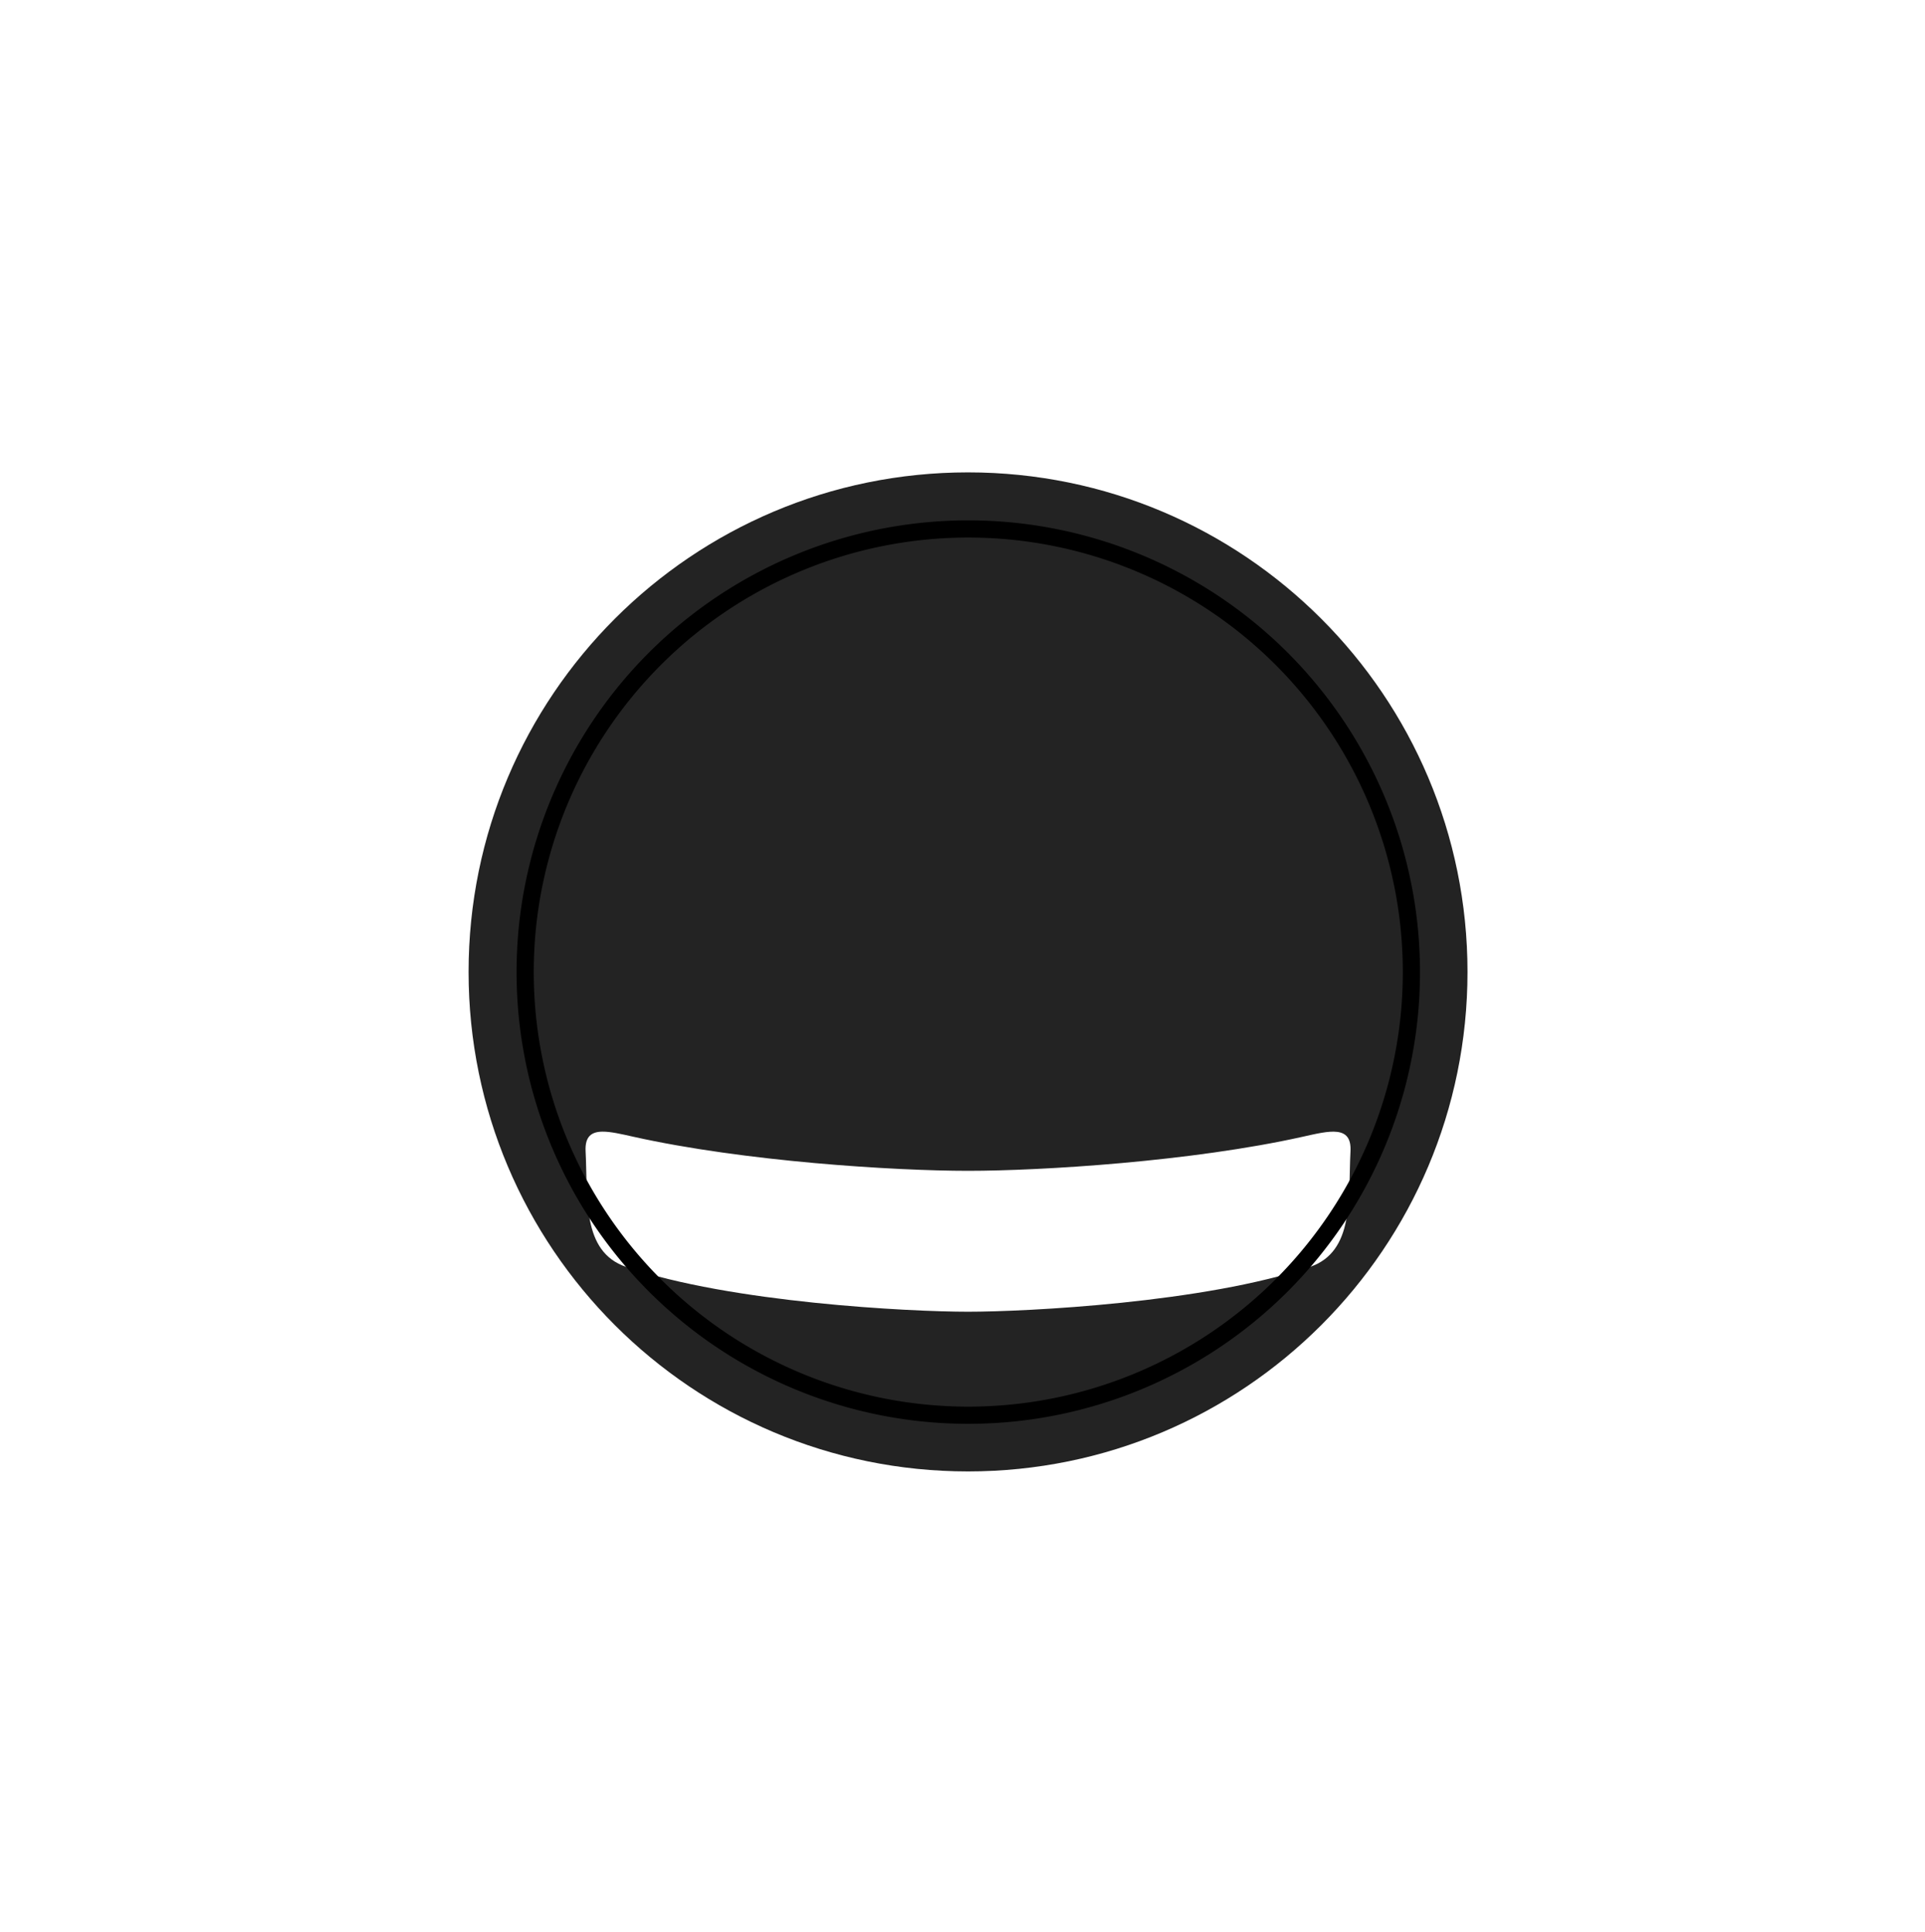 <?xml version="1.0" encoding="UTF-8" standalone="no"?>
<!DOCTYPE svg PUBLIC "-//W3C//DTD SVG 1.1//EN" "http://www.w3.org/Graphics/SVG/1.1/DTD/svg11.dtd">
<!-- Created with Inkscape (http://www.inkscape.org/) -->

<svg
   xmlns:svg="http://www.w3.org/2000/svg"
   xmlns="http://www.w3.org/2000/svg"
   xmlns:xlink="http://www.w3.org/1999/xlink"
   version="1.1"
   width="537.942"
   height="539.909"
   id="svg6534"
   preserveAspectRatio="X200Y200 meet"
   >
  <defs
     id="defs6536">
     <filter
       color-interpolation-filters="sRGB"
       id="filter7340">
      <feGaussianBlur
         id="feGaussianBlur7342"
         stdDeviation="12.324" />
    </filter>
  </defs>
  <g
     transform="translate(-78,33), scale(0.8)"
     id="layer3"
     style="display:inline">
     <path
       d="m 435.65,123.751 c -96.364,0 -174.469,78.136 -174.469,174.5 0,96.364 78.105,174.469 174.469,174.469 96.364,0 174.469,-78.105 174.469,-174.469 0,-96.364 -78.105,-174.5 -174.469,-174.5 z m -127.75,230.281 c 2.931,-0.04 6.743,0.866 10.844,1.781 38.736,8.646 91.064,11.906 116.906,11.906 25.842,0 78.171,-3.261 116.906,-11.906 9.374,-2.092 17.161,-4.122 16.688,5.062 -0.832,16.119 1.458,35.076 -14.156,40.406 -36.572,12.484 -98.952,15.656 -119.438,15.656 -20.485,0 -82.865,-3.172 -119.438,-15.656 -15.615,-5.33 -13.325,-24.288 -14.156,-40.406 -0.267,-5.166 2.076,-6.792 5.844,-6.844 z"
       id="path7226"
       style="fill:#232323;fill-opacity:1;stroke:none" />
     <path
       d="m 678.822,328.729 a 246.477,246.477 0 1 1 -492.954,0 246.477,246.477 0 1 1 492.954,0 z"
       transform="matrix(0.628,0,0,0.628,164.22,91.86)"
       id="path7132"
       style="fill:none;stroke:#000000;stroke-width:9.557;stroke-miterlimit:4;stroke-opacity:1;stroke-dasharray:none;filter:url(#filter7340)" />
  </g>
</svg>

